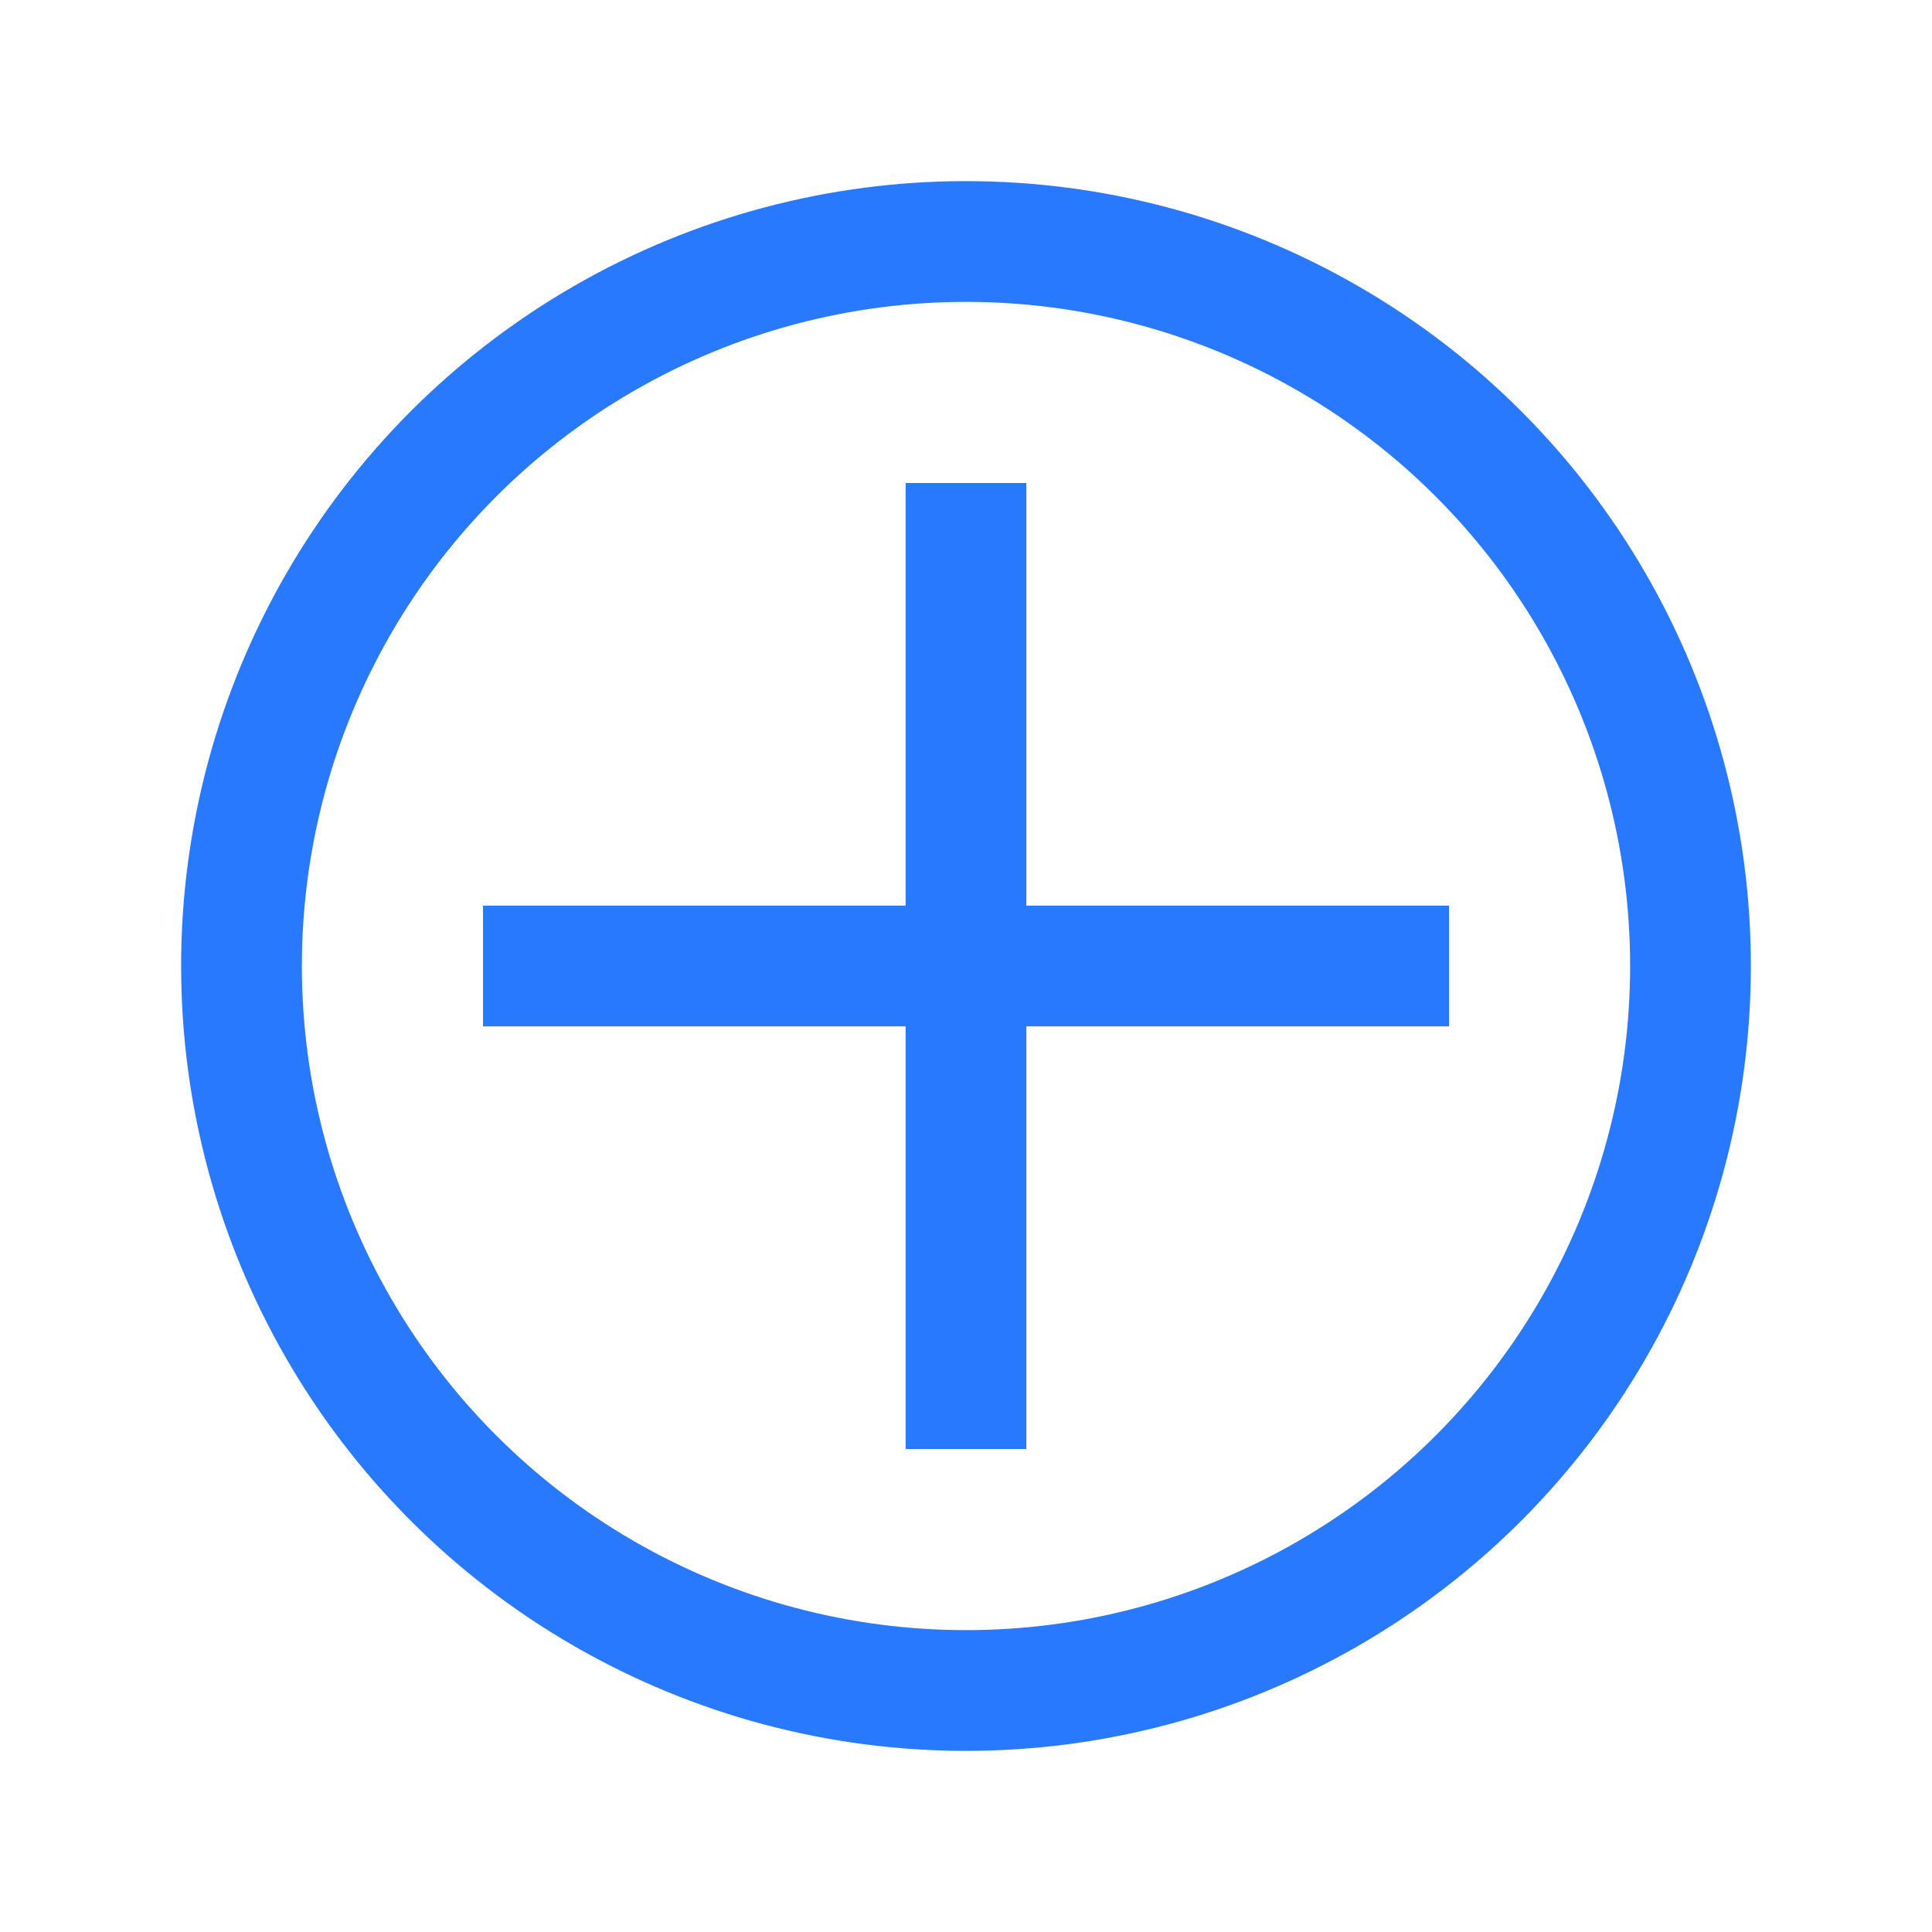 <svg xmlns="http://www.w3.org/2000/svg" width="16" height="16" viewBox="0 0 16 16">
  <g fill="none" fill-rule="evenodd">
    <rect width="16" height="16"/>
    <path fill="#2979FF" d="M7.5,8.5 L4,8.5 L4,7.5 L7.5,7.5 L7.5,4 L8.5,4 L8.5,7.5 L8.667,7.5 L12,7.5 L12,8.5 L8.667,8.5 L8.5,8.5 L8.5,12 L7.5,12 L7.5,8.5 Z"/>
    <circle cx="8" cy="8" r="6" stroke="#2979FF"/>
  </g>
</svg>
